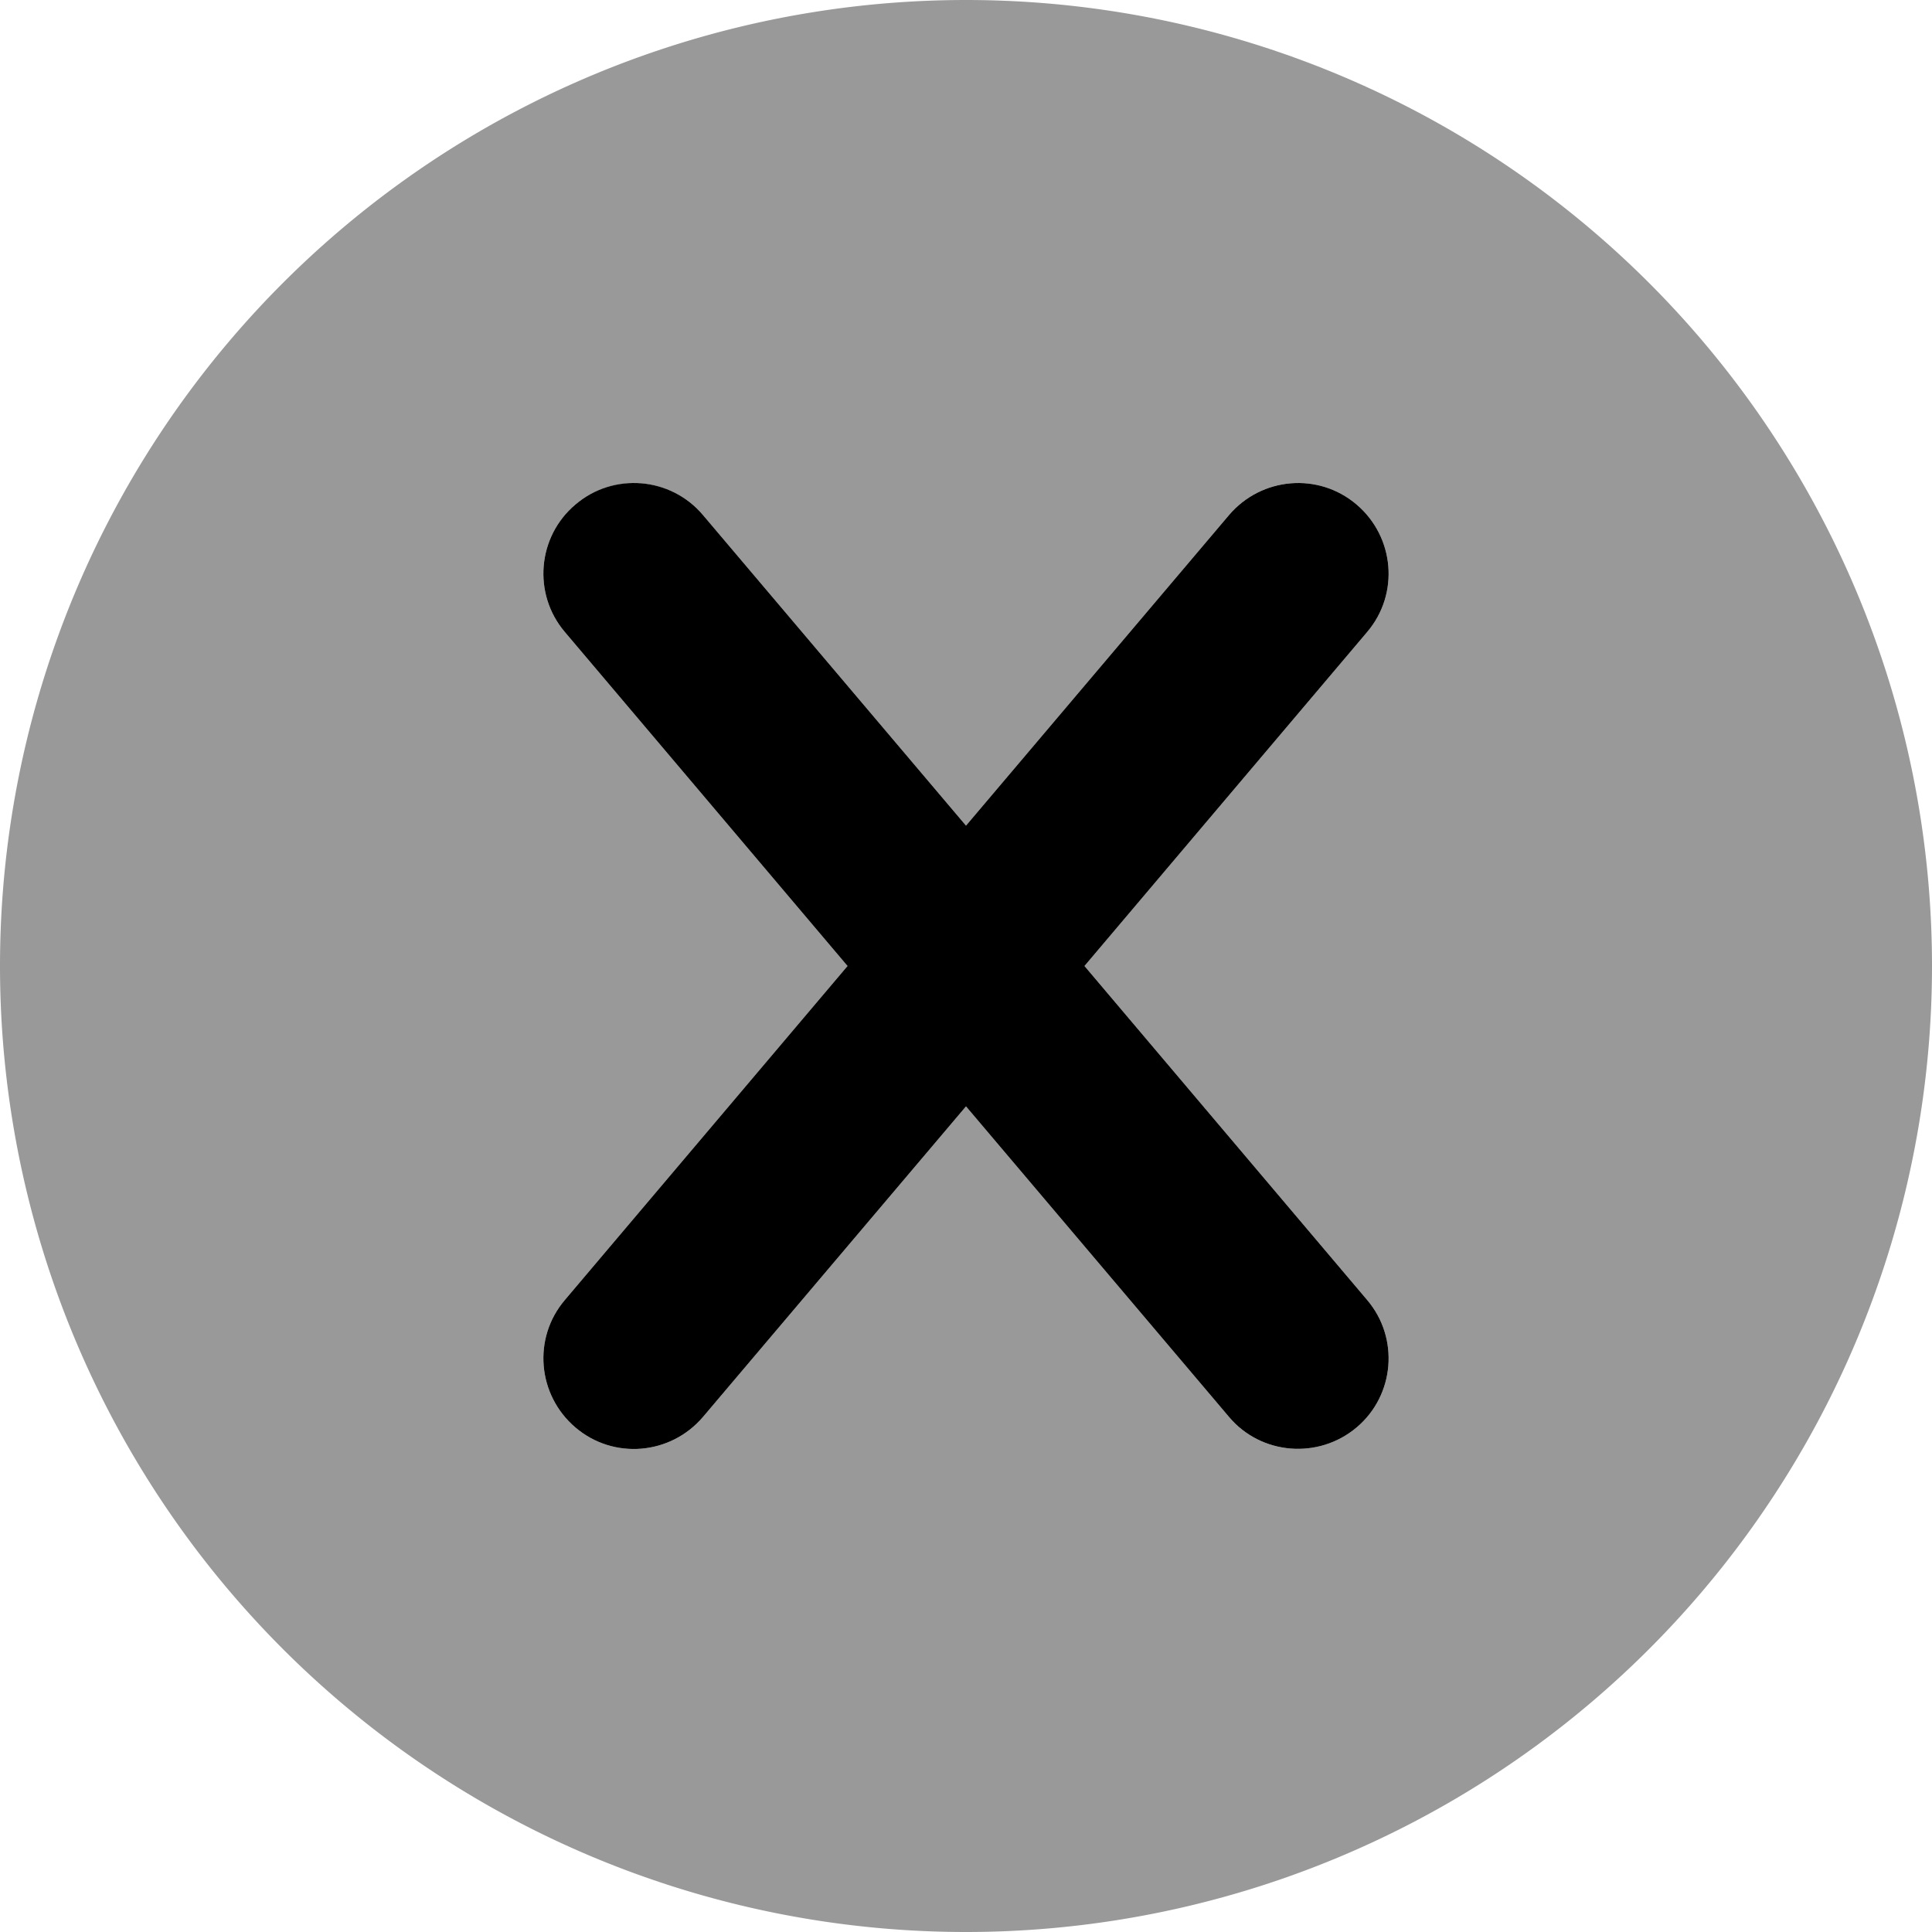 <svg xmlns="http://www.w3.org/2000/svg" viewBox="0 0 512 512"><!--! Font Awesome Pro 6.4.1 by @fontawesome - https://fontawesome.com License - https://fontawesome.com/license (Commercial License) Copyright 2023 Fonticons, Inc. --><defs><style>.fa-secondary{opacity:.4}</style></defs><path class="fa-primary" d="M152.5 133.7c10.1-8.6 25.3-7.3 33.8 2.8L256 218.8l69.7-82.3c8.6-10.1 23.7-11.4 33.8-2.8s11.4 23.7 2.8 33.8L287.4 256l74.9 88.5c8.6 10.1 7.3 25.3-2.8 33.8s-25.3 7.3-33.8-2.8L256 293.2l-69.7 82.3c-8.6 10.1-23.7 11.4-33.8 2.8s-11.4-23.7-2.8-33.8L224.6 256l-74.9-88.5c-8.6-10.1-7.3-25.3 2.8-33.8z"/><path class="fa-secondary" d="M256 512A256 256 0 1 0 256 0a256 256 0 1 0 0 512zM186.3 136.5L256 218.8l69.7-82.3c8.6-10.1 23.7-11.4 33.8-2.8s11.4 23.7 2.8 33.8L287.4 256l74.9 88.5c8.6 10.1 7.3 25.3-2.8 33.8s-25.3 7.3-33.8-2.8L256 293.2l-69.7 82.3c-8.6 10.1-23.7 11.4-33.8 2.8s-11.4-23.7-2.8-33.8L224.6 256l-74.9-88.5c-8.6-10.1-7.3-25.3 2.8-33.8s25.3-7.3 33.8 2.8z"/></svg>